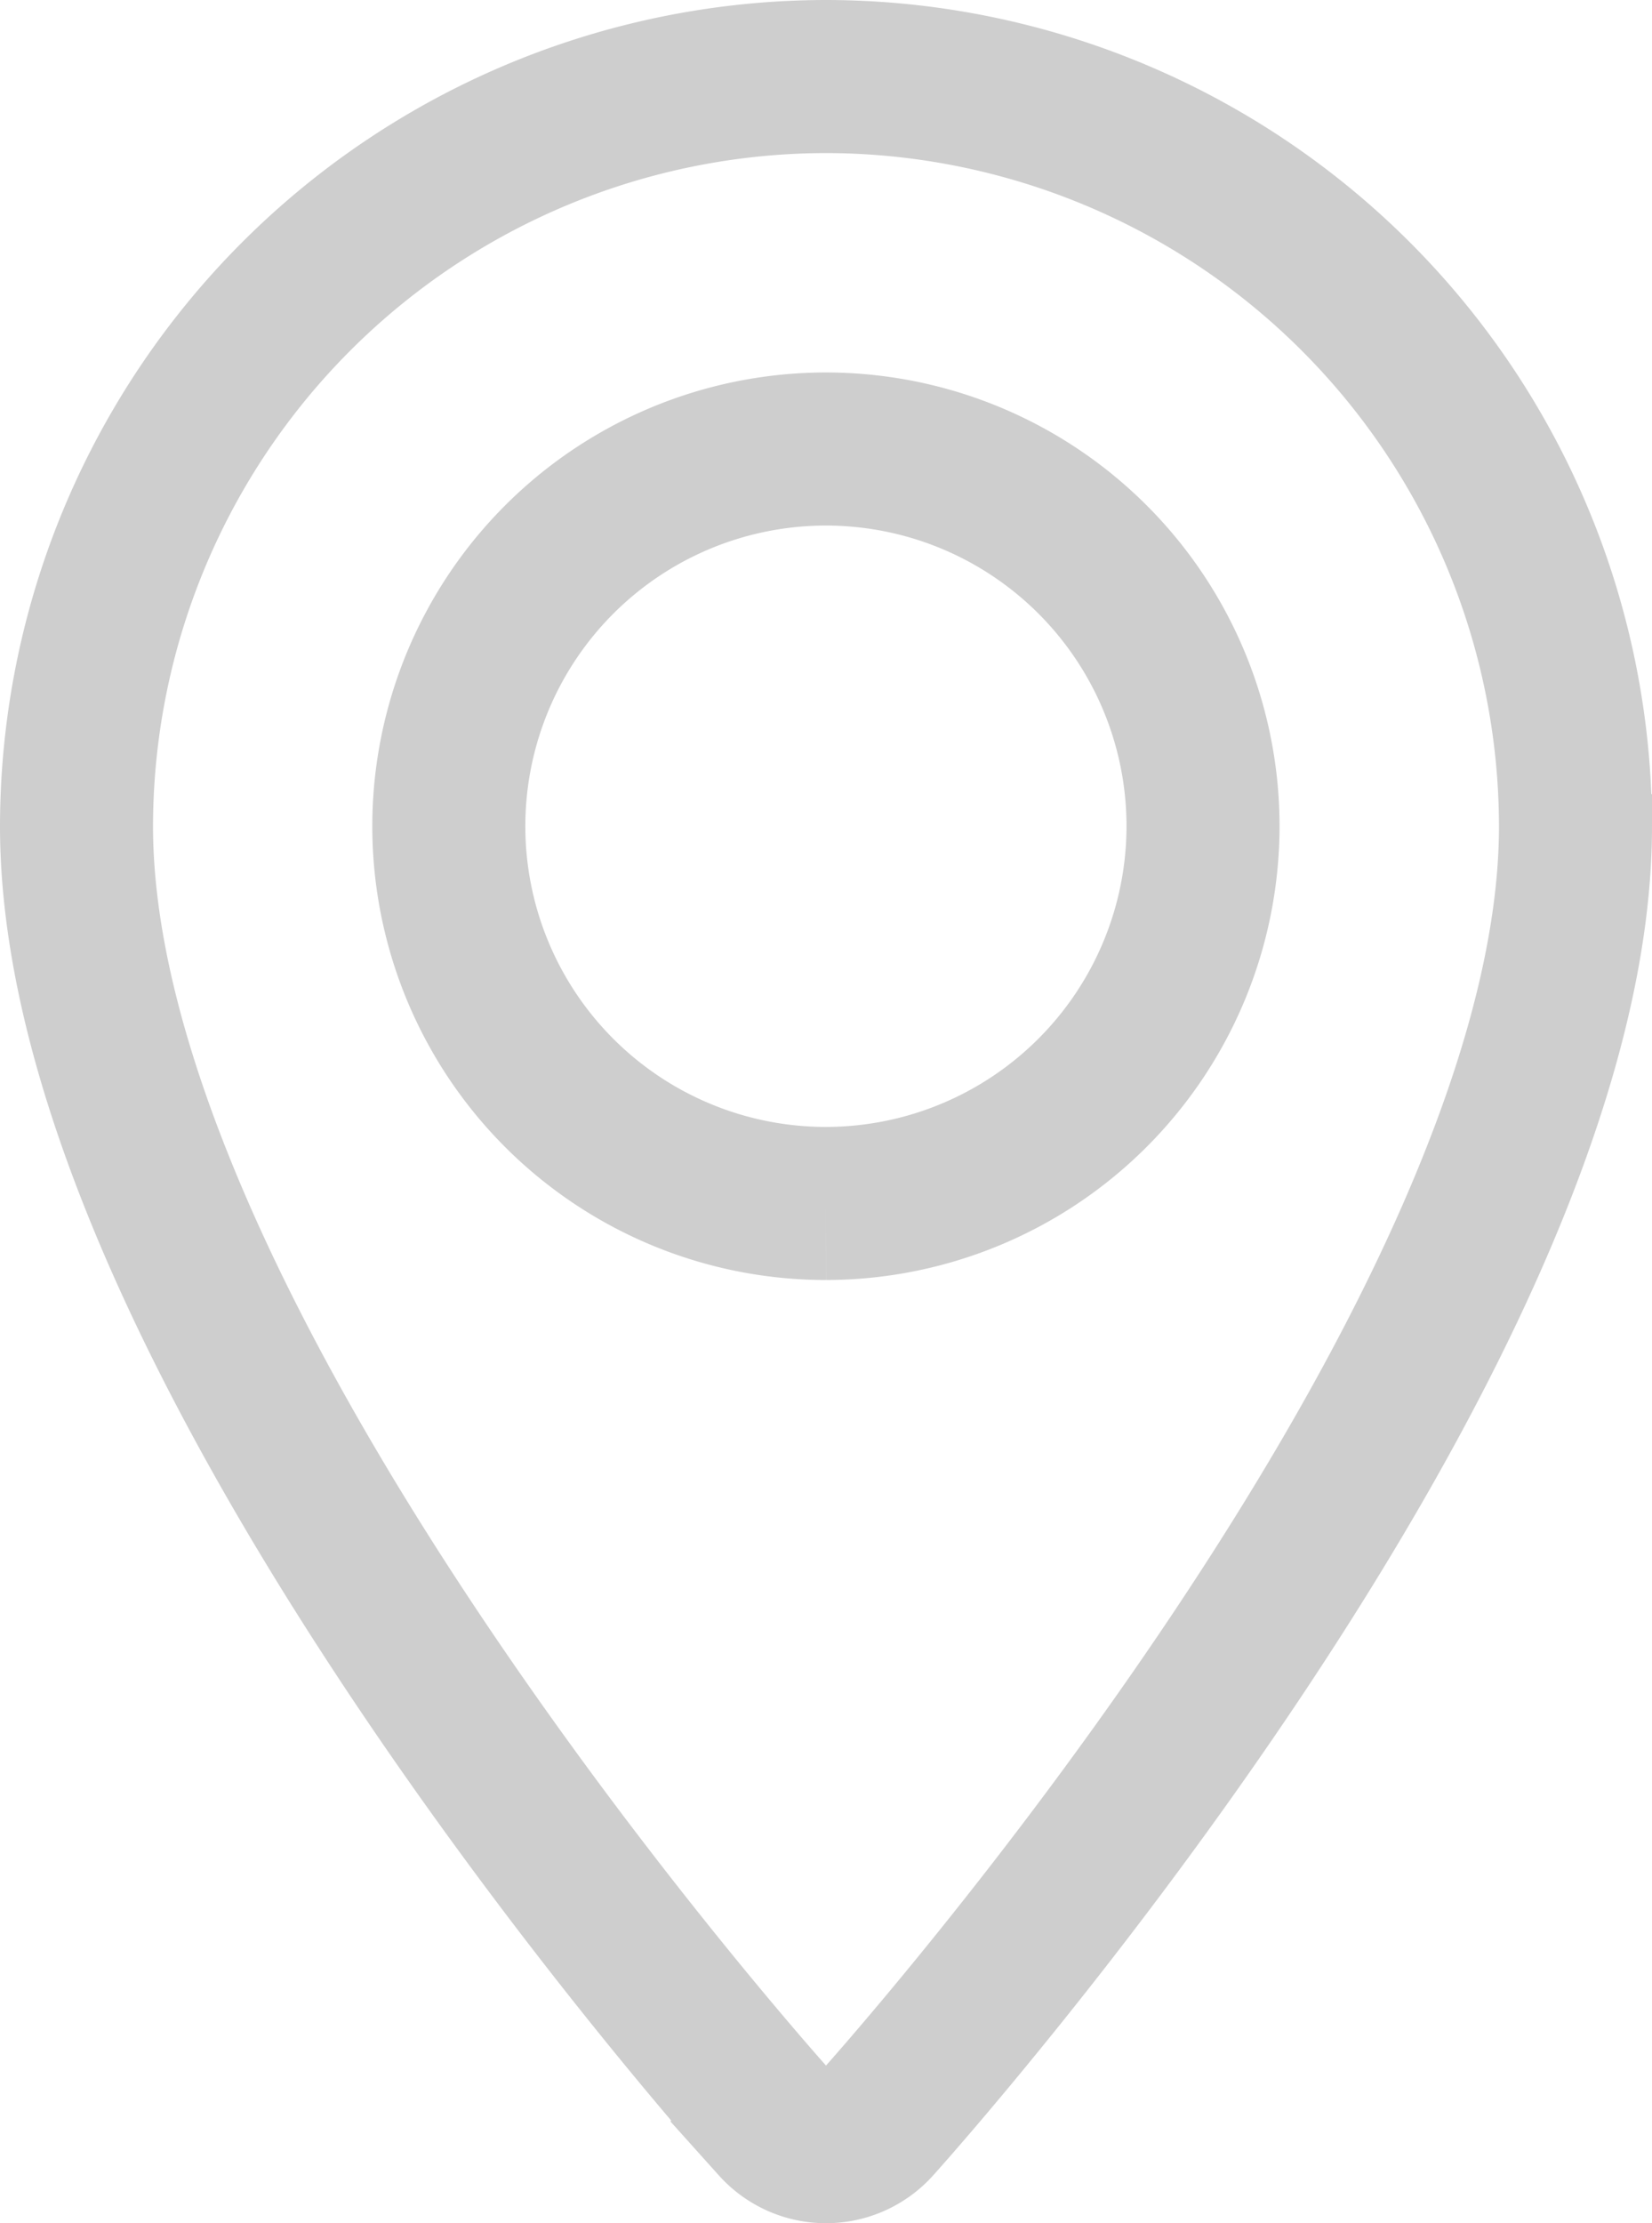 <svg xmlns="http://www.w3.org/2000/svg" width="32.387" height="43.571" viewBox="0 0 32.387 43.571">
  <g id="ubication" transform="translate(1.5 1.5)">
    <g id="Grupo_193" data-name="Grupo 193">
      <path id="Trazado_247" data-name="Trazado 247" d="M85.266,0A14.71,14.71,0,0,0,70.573,14.693c0,10.055,13.149,24.816,13.709,25.439a1.323,1.323,0,0,0,1.969,0c.56-.623,13.709-15.384,13.709-25.439A14.71,14.71,0,0,0,85.266,0Zm0,22.086a7.393,7.393,0,1,1,7.392-7.393A7.4,7.4,0,0,1,85.266,22.086Z" transform="translate(-70.573)" fill="none" stroke="#cecece" stroke-width="3"/>
    </g>
  </g>
</svg>
